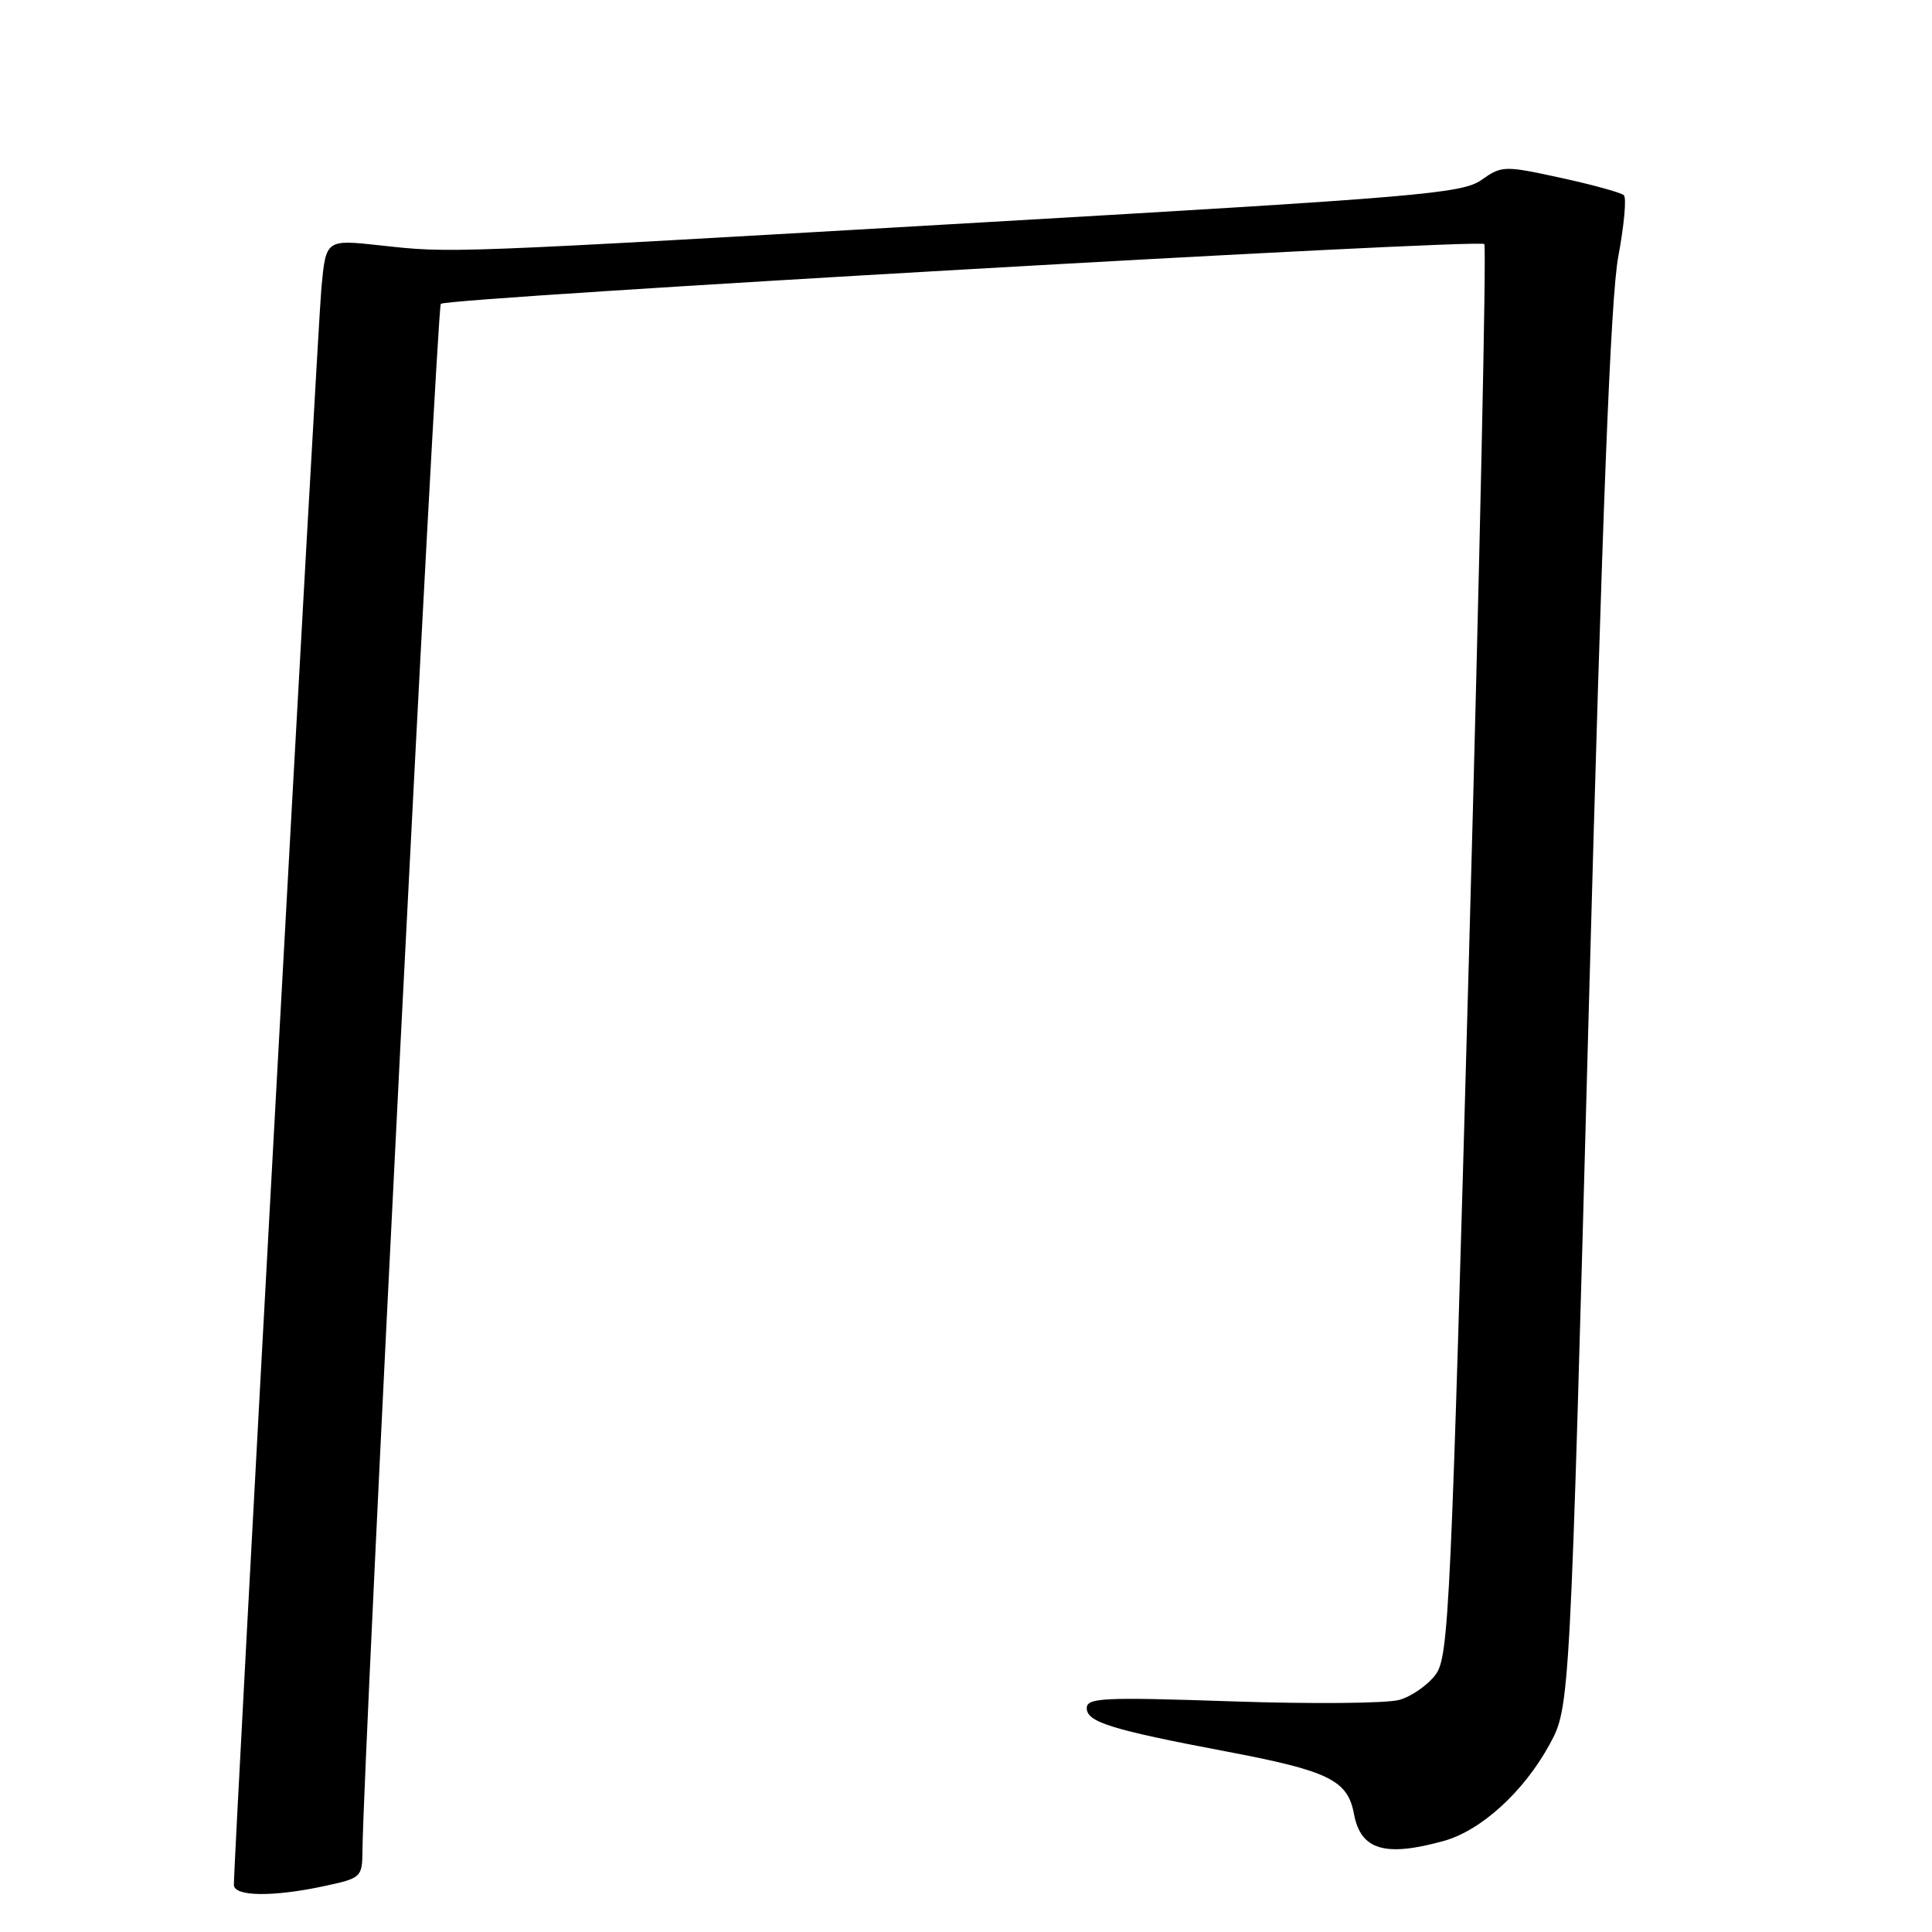 <?xml version="1.0" encoding="UTF-8" standalone="no"?>
<!DOCTYPE svg PUBLIC "-//W3C//DTD SVG 1.1//EN" "http://www.w3.org/Graphics/SVG/1.1/DTD/svg11.dtd" >
<svg xmlns="http://www.w3.org/2000/svg" xmlns:xlink="http://www.w3.org/1999/xlink" version="1.1" viewBox="0 0 256 256">
 <g >
 <path fill="currentColor"
d=" M 42.95 249.92 C 47.89 248.86 48.00 248.76 48.03 245.17 C 48.13 233.35 57.88 40.78 58.41 40.26 C 59.23 39.44 195.95 31.61 196.68 32.34 C 196.98 32.65 196.07 74.86 194.66 126.14 C 192.26 213.33 191.98 219.55 190.23 221.89 C 189.20 223.27 187.05 224.78 185.43 225.24 C 183.82 225.71 173.84 225.80 163.25 225.44 C 146.18 224.86 144.00 224.96 144.00 226.34 C 144.00 228.18 147.23 229.19 162.44 232.07 C 176.10 234.66 178.57 235.87 179.41 240.37 C 180.30 245.14 183.51 246.10 191.32 243.93 C 196.27 242.55 201.93 237.39 205.33 231.14 C 208.03 226.17 208.03 226.17 210.52 133.84 C 212.30 67.98 213.42 39.35 214.43 34.00 C 215.20 29.88 215.54 26.22 215.17 25.87 C 214.80 25.52 211.03 24.48 206.79 23.56 C 199.31 21.93 199.00 21.94 196.29 23.85 C 193.74 25.64 188.10 26.12 130.50 29.45 C 58.57 33.61 59.91 33.56 50.34 32.51 C 43.19 31.73 43.19 31.73 42.59 38.11 C 42.08 43.53 30.98 246.13 30.99 249.75 C 31.00 251.31 36.13 251.38 42.95 249.92 Z "/>
</g>
</svg>
